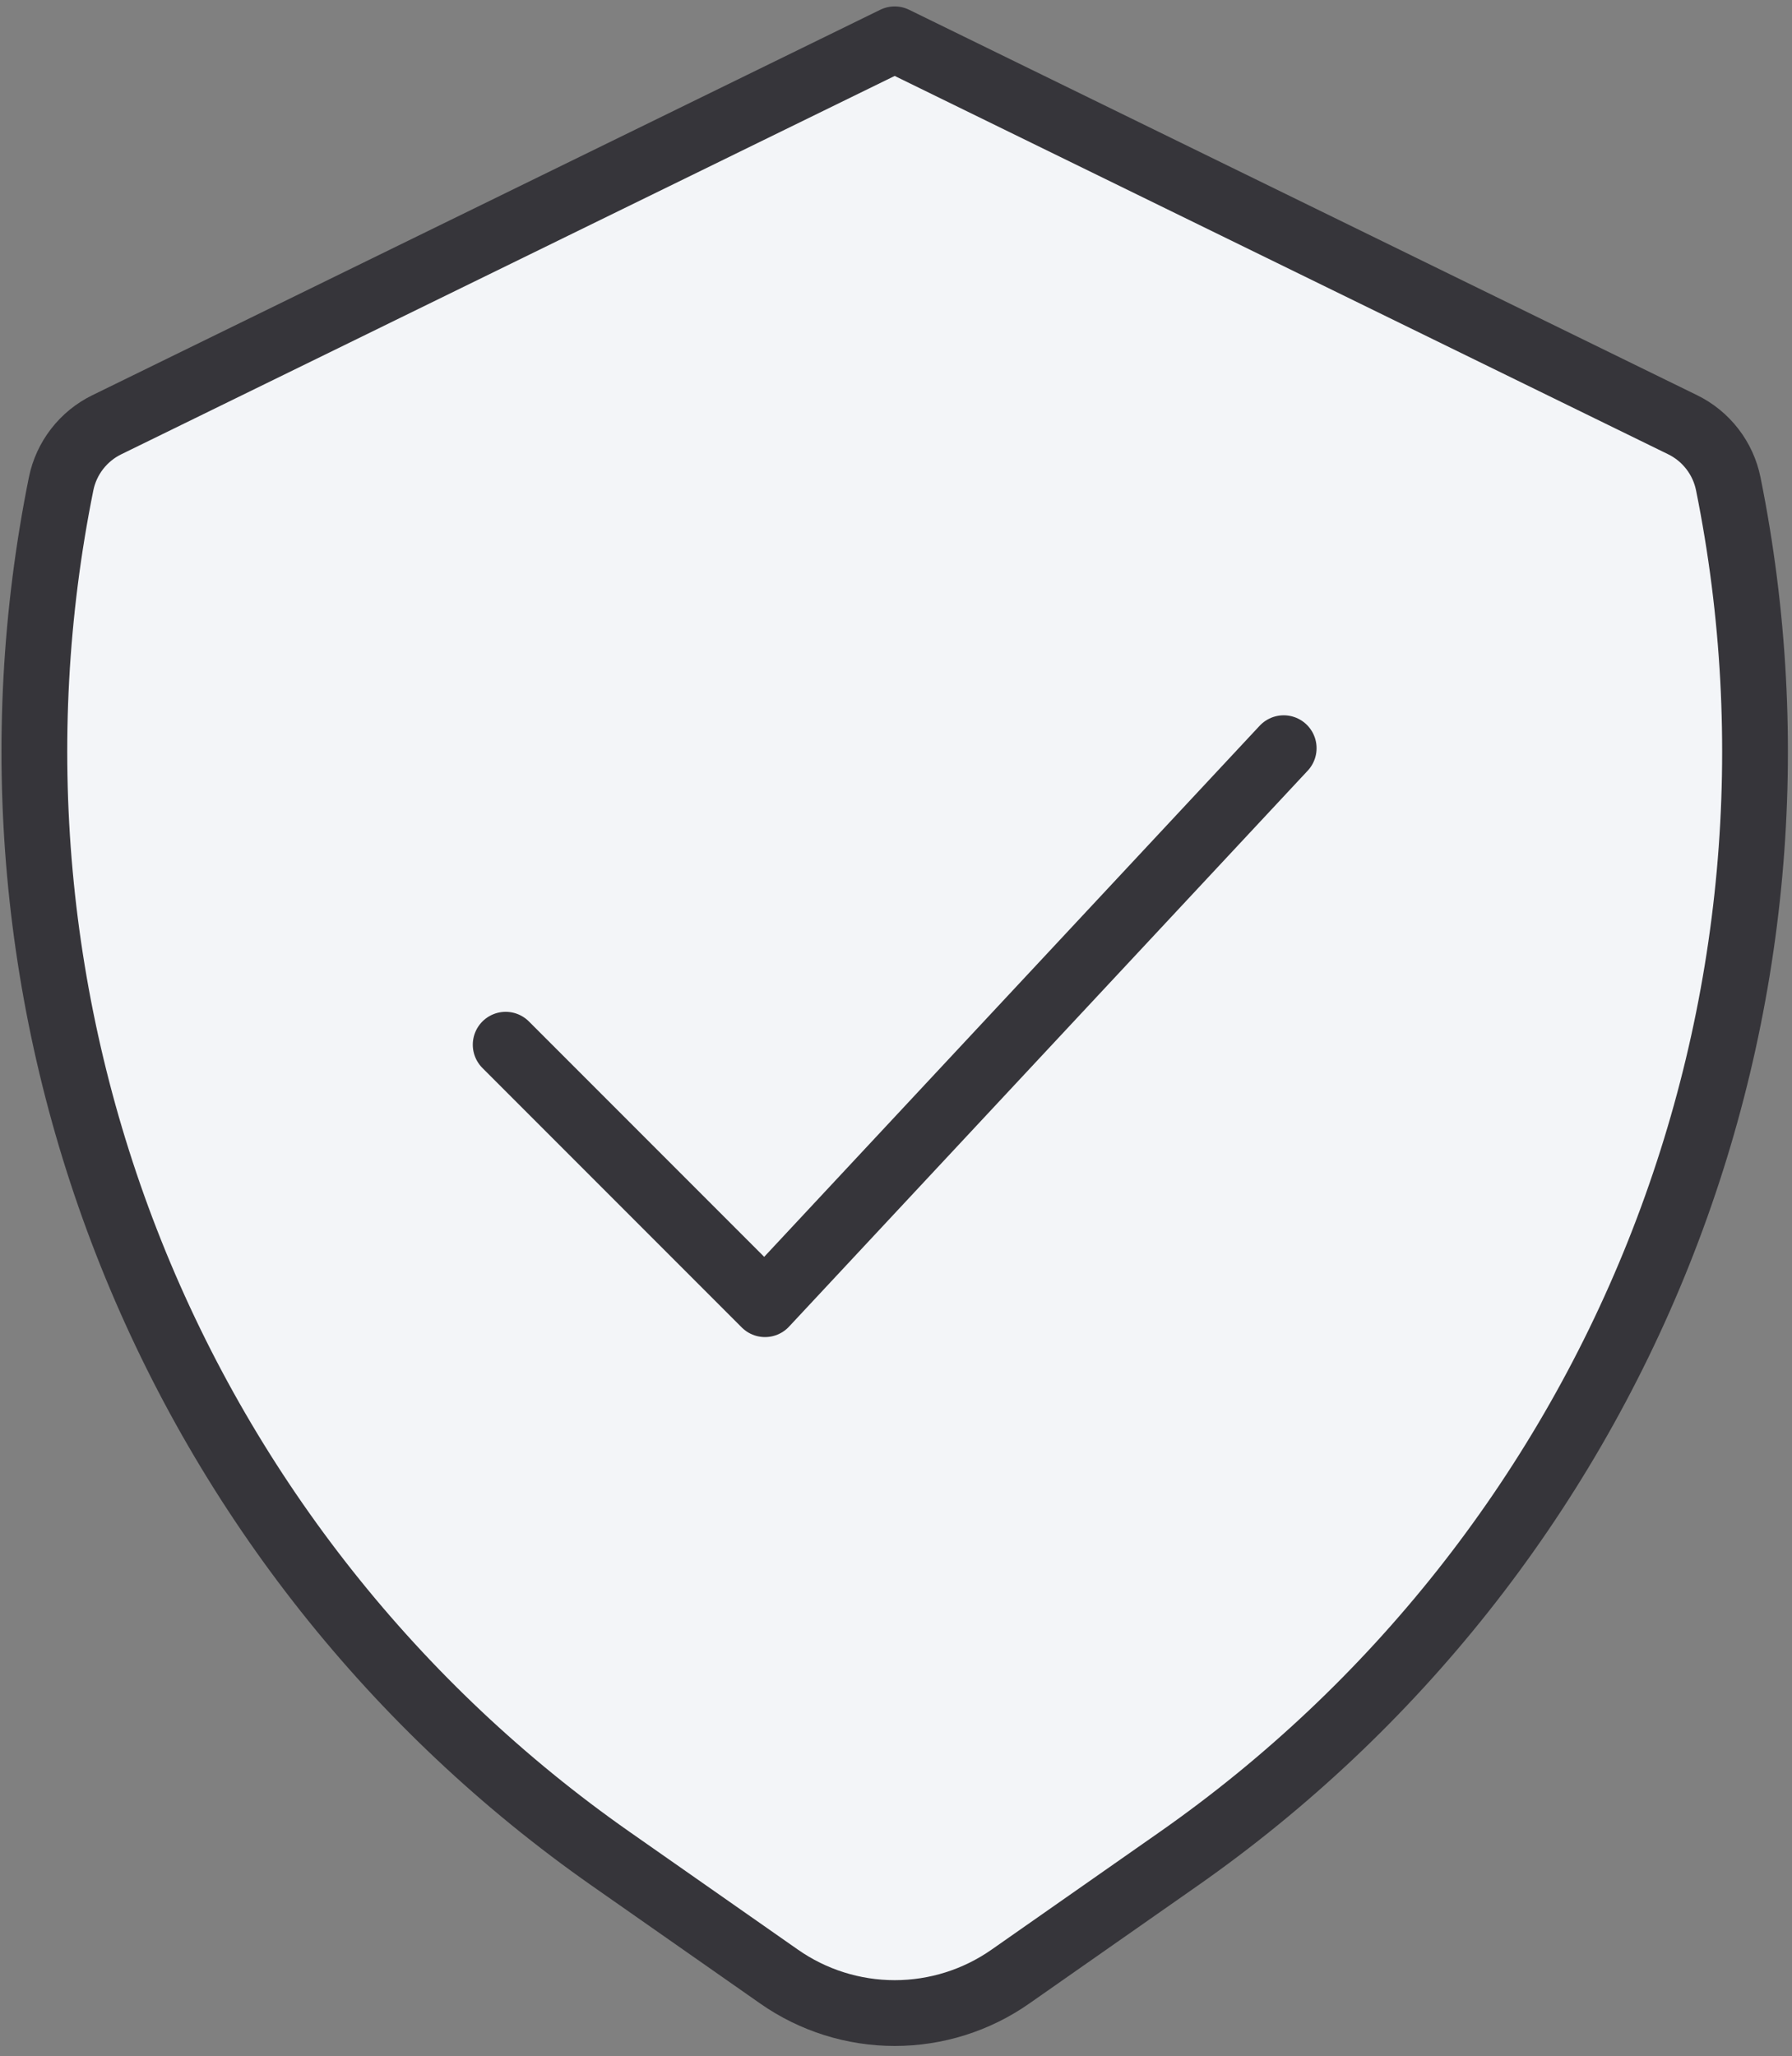 <svg width="109" height="125" viewBox="0 0 109 125" fill="none" xmlns="http://www.w3.org/2000/svg">
<rect x="0" y="0" width="109" height="125" fill="#808080" stroke="none"/>
<path d="M61.458 120.174L71.704 113.008C84.804 103.838 94.943 91.044 100.88 76.197C106.816 61.349 108.291 45.091 105.124 29.418C104.968 28.645 104.636 27.919 104.154 27.296C103.672 26.672 103.053 26.168 102.345 25.822L54.42 2.391L6.502 25.822C5.793 26.167 5.173 26.671 4.69 27.295C4.207 27.918 3.874 28.645 3.717 29.418C0.551 45.092 2.027 61.35 7.964 76.198C13.902 91.045 24.042 103.838 37.143 113.008L47.389 120.174C49.451 121.617 51.907 122.391 54.424 122.391C56.94 122.391 59.396 121.617 61.458 120.174Z" fill="#F3F5F8" stroke="#36353A" stroke-width="4" stroke-linecap="round" stroke-linejoin="round"/>
<path d="M30.758 63.517L46.532 79.292L78.082 45.489" fill="#F3F5F8"/>
<path d="M30.758 63.517L46.532 79.292L78.082 45.489" stroke="#36353A" stroke-width="4" stroke-linecap="round" stroke-linejoin="round"/>
</svg>
